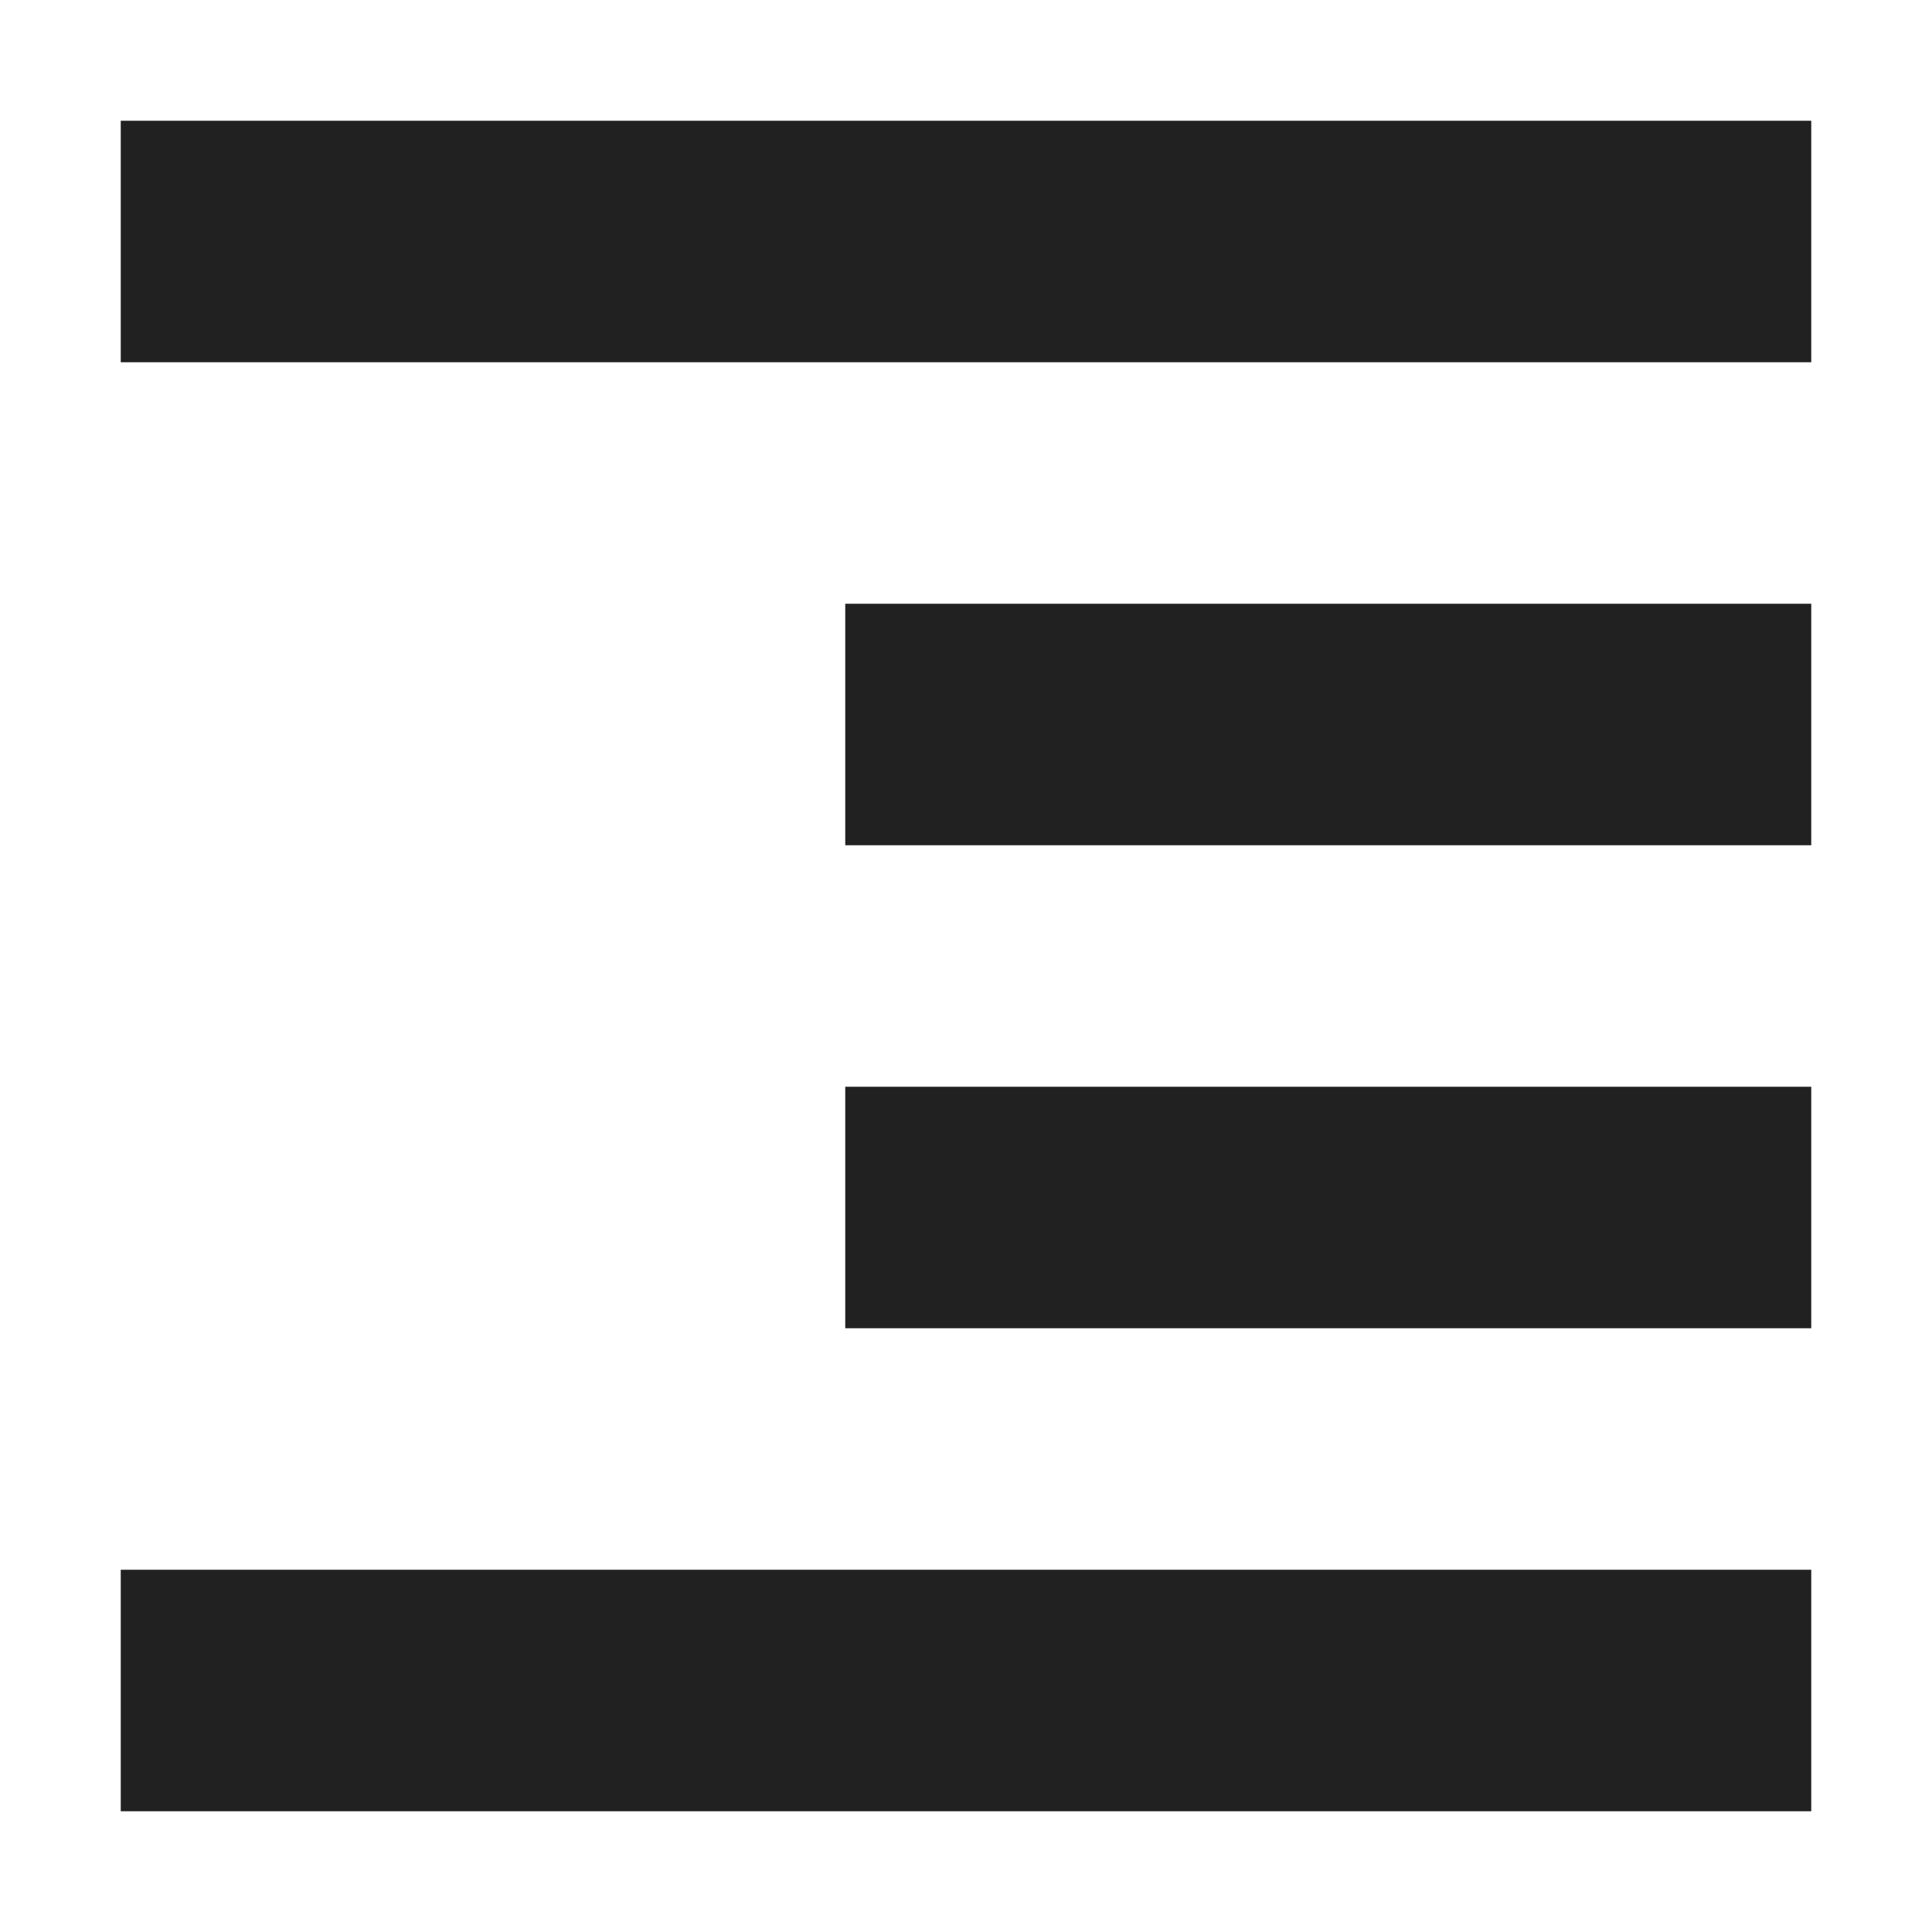 <svg xmlns="http://www.w3.org/2000/svg" width="16" height="16" version="1.1">
 <path style="fill:#212121" d="M 15,1 V 3 H 1 V 1 Z M 15,5 V 7 H 7 V 5 Z M 15,9 V 11 H 7 V 9 Z M 15,13 V 15 H 1 V 13 Z"/>
</svg>
